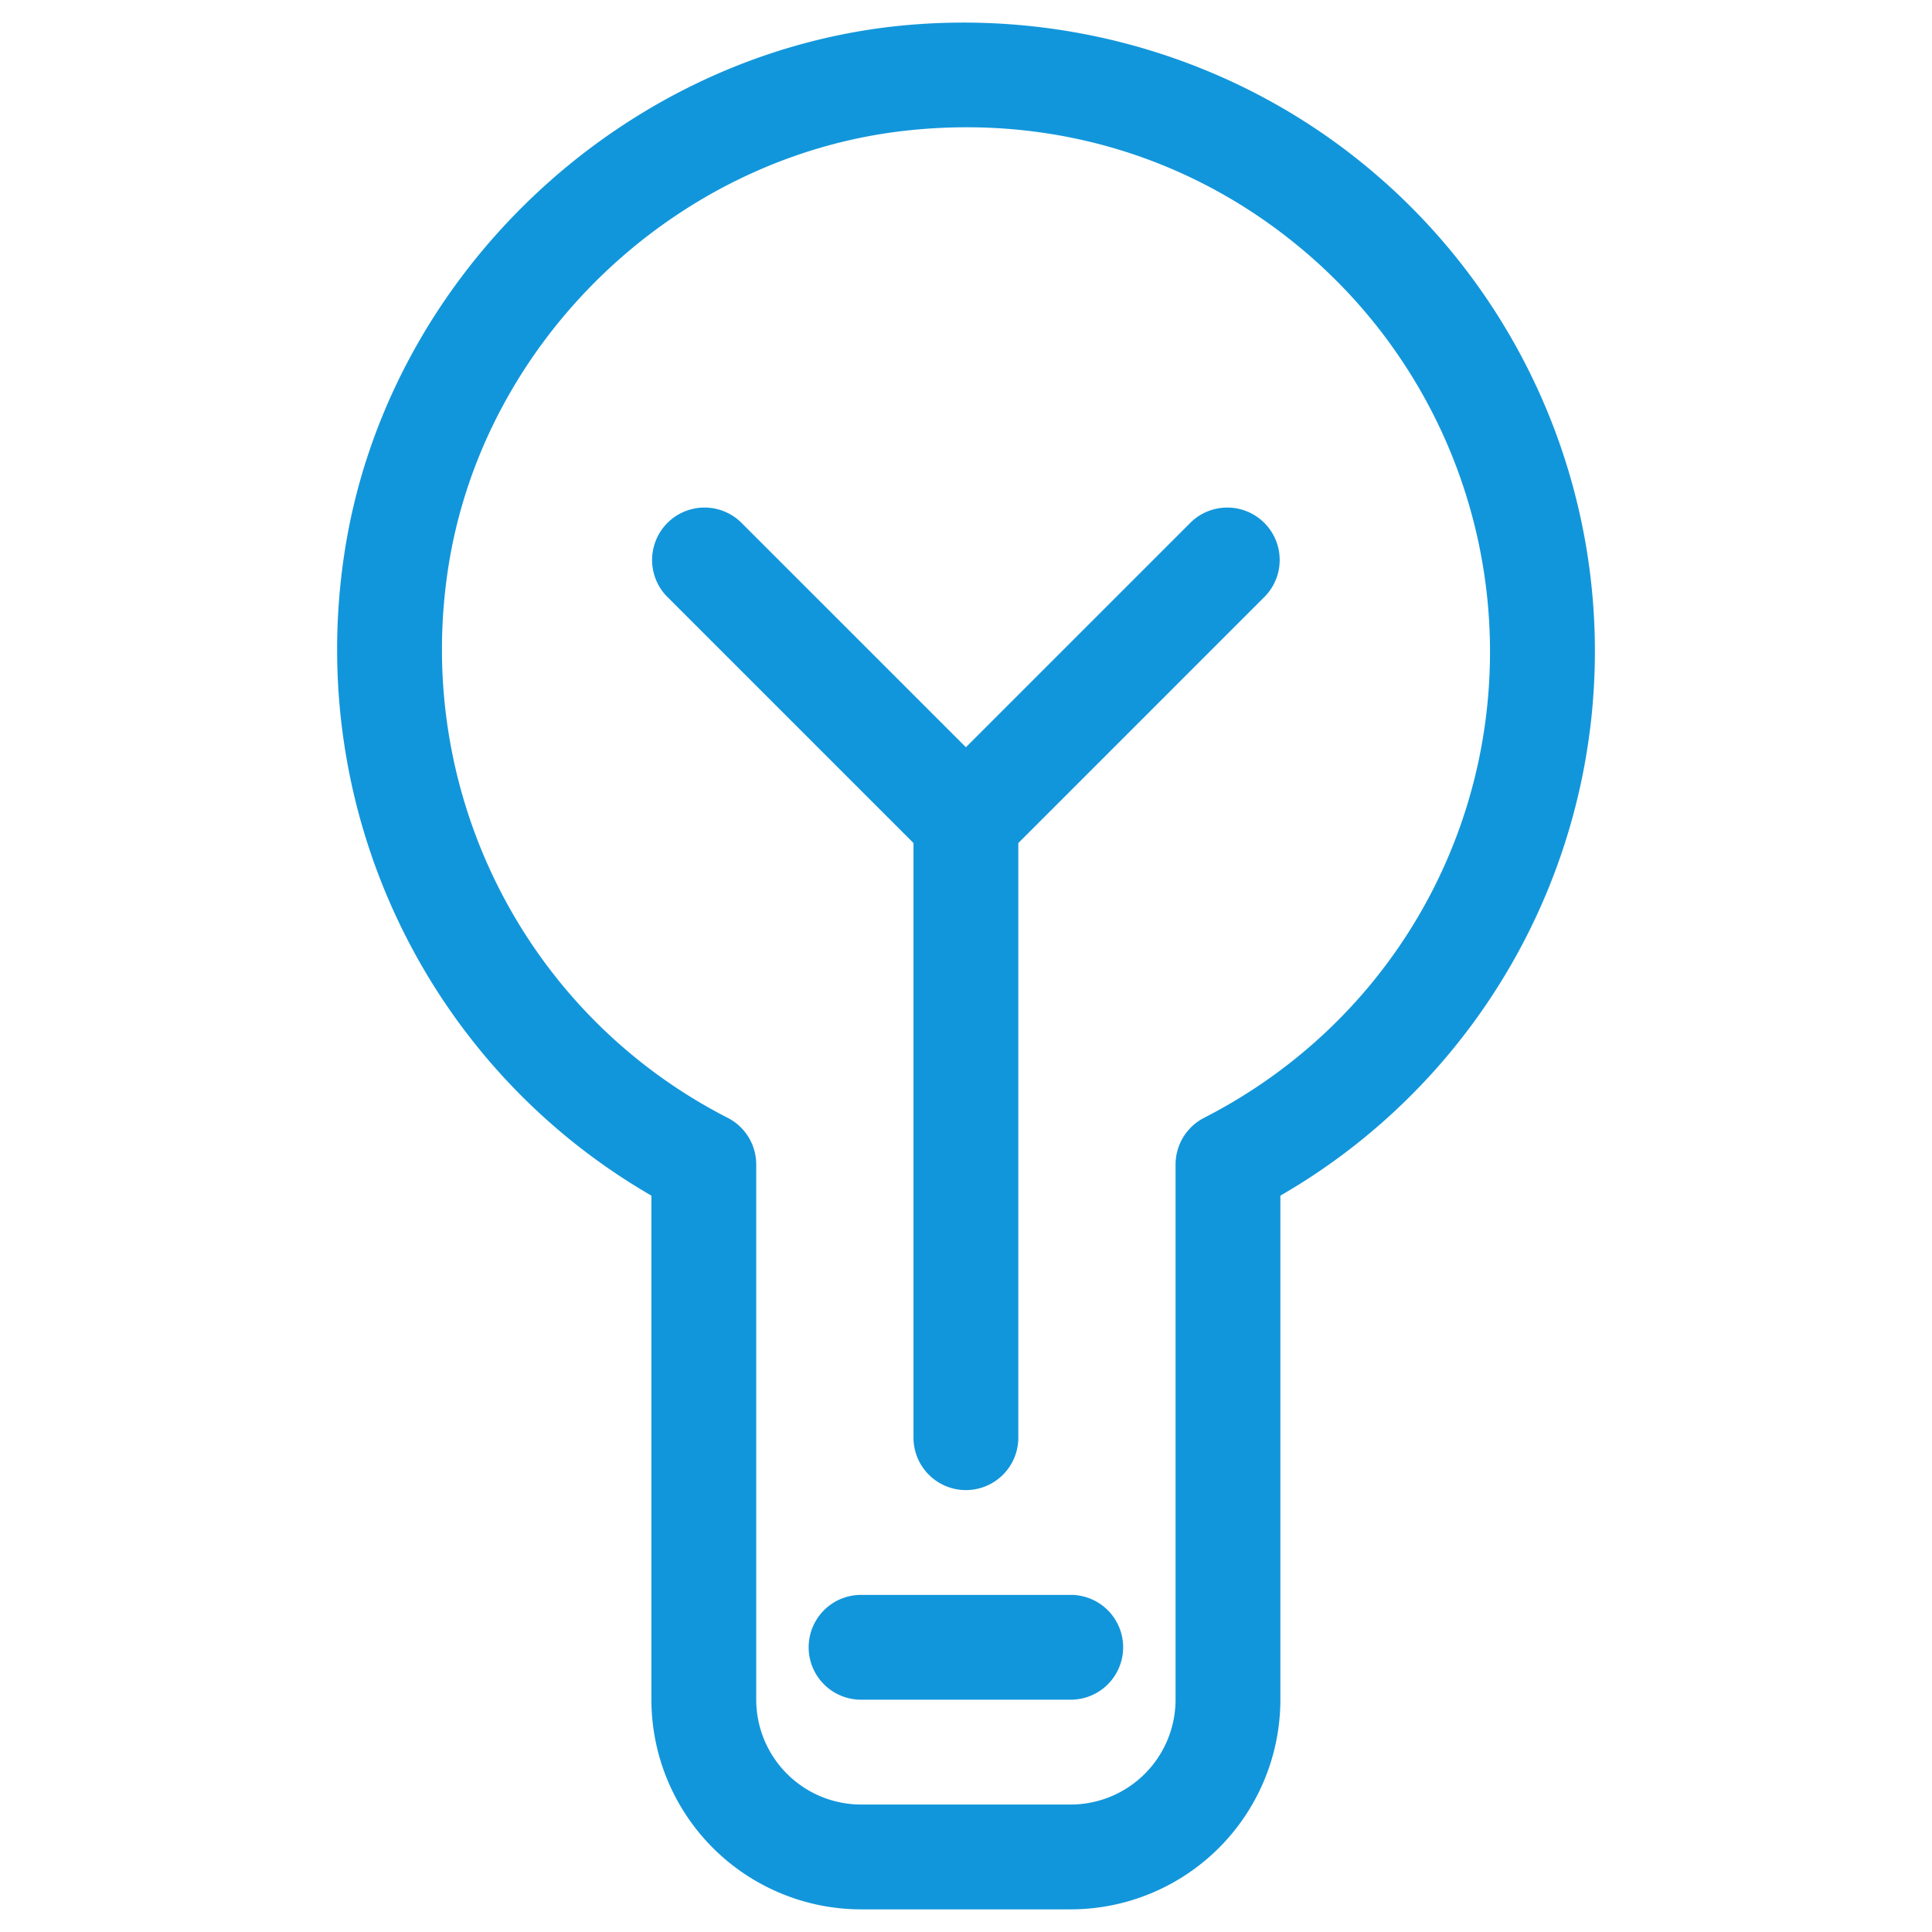 <?xml version="1.0" standalone="no"?><!DOCTYPE svg PUBLIC "-//W3C//DTD SVG 1.1//EN" "http://www.w3.org/Graphics/SVG/1.1/DTD/svg11.dtd"><svg t="1559378084738" class="icon" style="" viewBox="0 0 1024 1024" version="1.1" xmlns="http://www.w3.org/2000/svg" p-id="11394" xmlns:xlink="http://www.w3.org/1999/xlink" width="64" height="64"><defs><style type="text/css"></style></defs><path d="M734.11 96.73C663.52 33.57 568.57 3.6 473.67 14 327.41 30.37 205 147.44 182.67 292.42 161.43 430 226.41 565 345.26 633.71v267.17A111.23 111.23 0 0 0 456.38 1012h111.13a111.23 111.23 0 0 0 111.12-111.12V633.71a333.09 333.09 0 0 0 55.48-537z m-95.93 495.74a27.84 27.84 0 0 0-15.11 24.74v283.67a55.63 55.63 0 0 1-55.56 55.56H456.38a55.63 55.63 0 0 1-55.56-55.56V617.21a27.78 27.78 0 0 0-15.14-24.74C278.63 537.7 219.1 420.52 237.58 300.88c18.61-120.62 120.48-218 242.27-231.6a291.32 291.32 0 0 1 32.47-1.82c68.5 0 133.15 24.53 184.75 70.67a278.26 278.26 0 0 1 92.67 207.13c0.01 104.64-58.07 199.38-151.56 247.21z" p-id="11395" fill="#1296db"></path><path d="M567.51 845.32H456.38a27.78 27.78 0 0 0 0 55.56h111.13a27.78 27.78 0 0 0 0-55.56zM631.21 276.79L511.95 396.05 392.68 276.79a27.78 27.78 0 0 0-39.28 39.28l130.77 130.77V762a27.78 27.78 0 1 0 55.56 0V446.84l130.76-130.77a27.78 27.78 0 0 0-39.28-39.28z" p-id="11396" fill="#1296db"></path></svg>